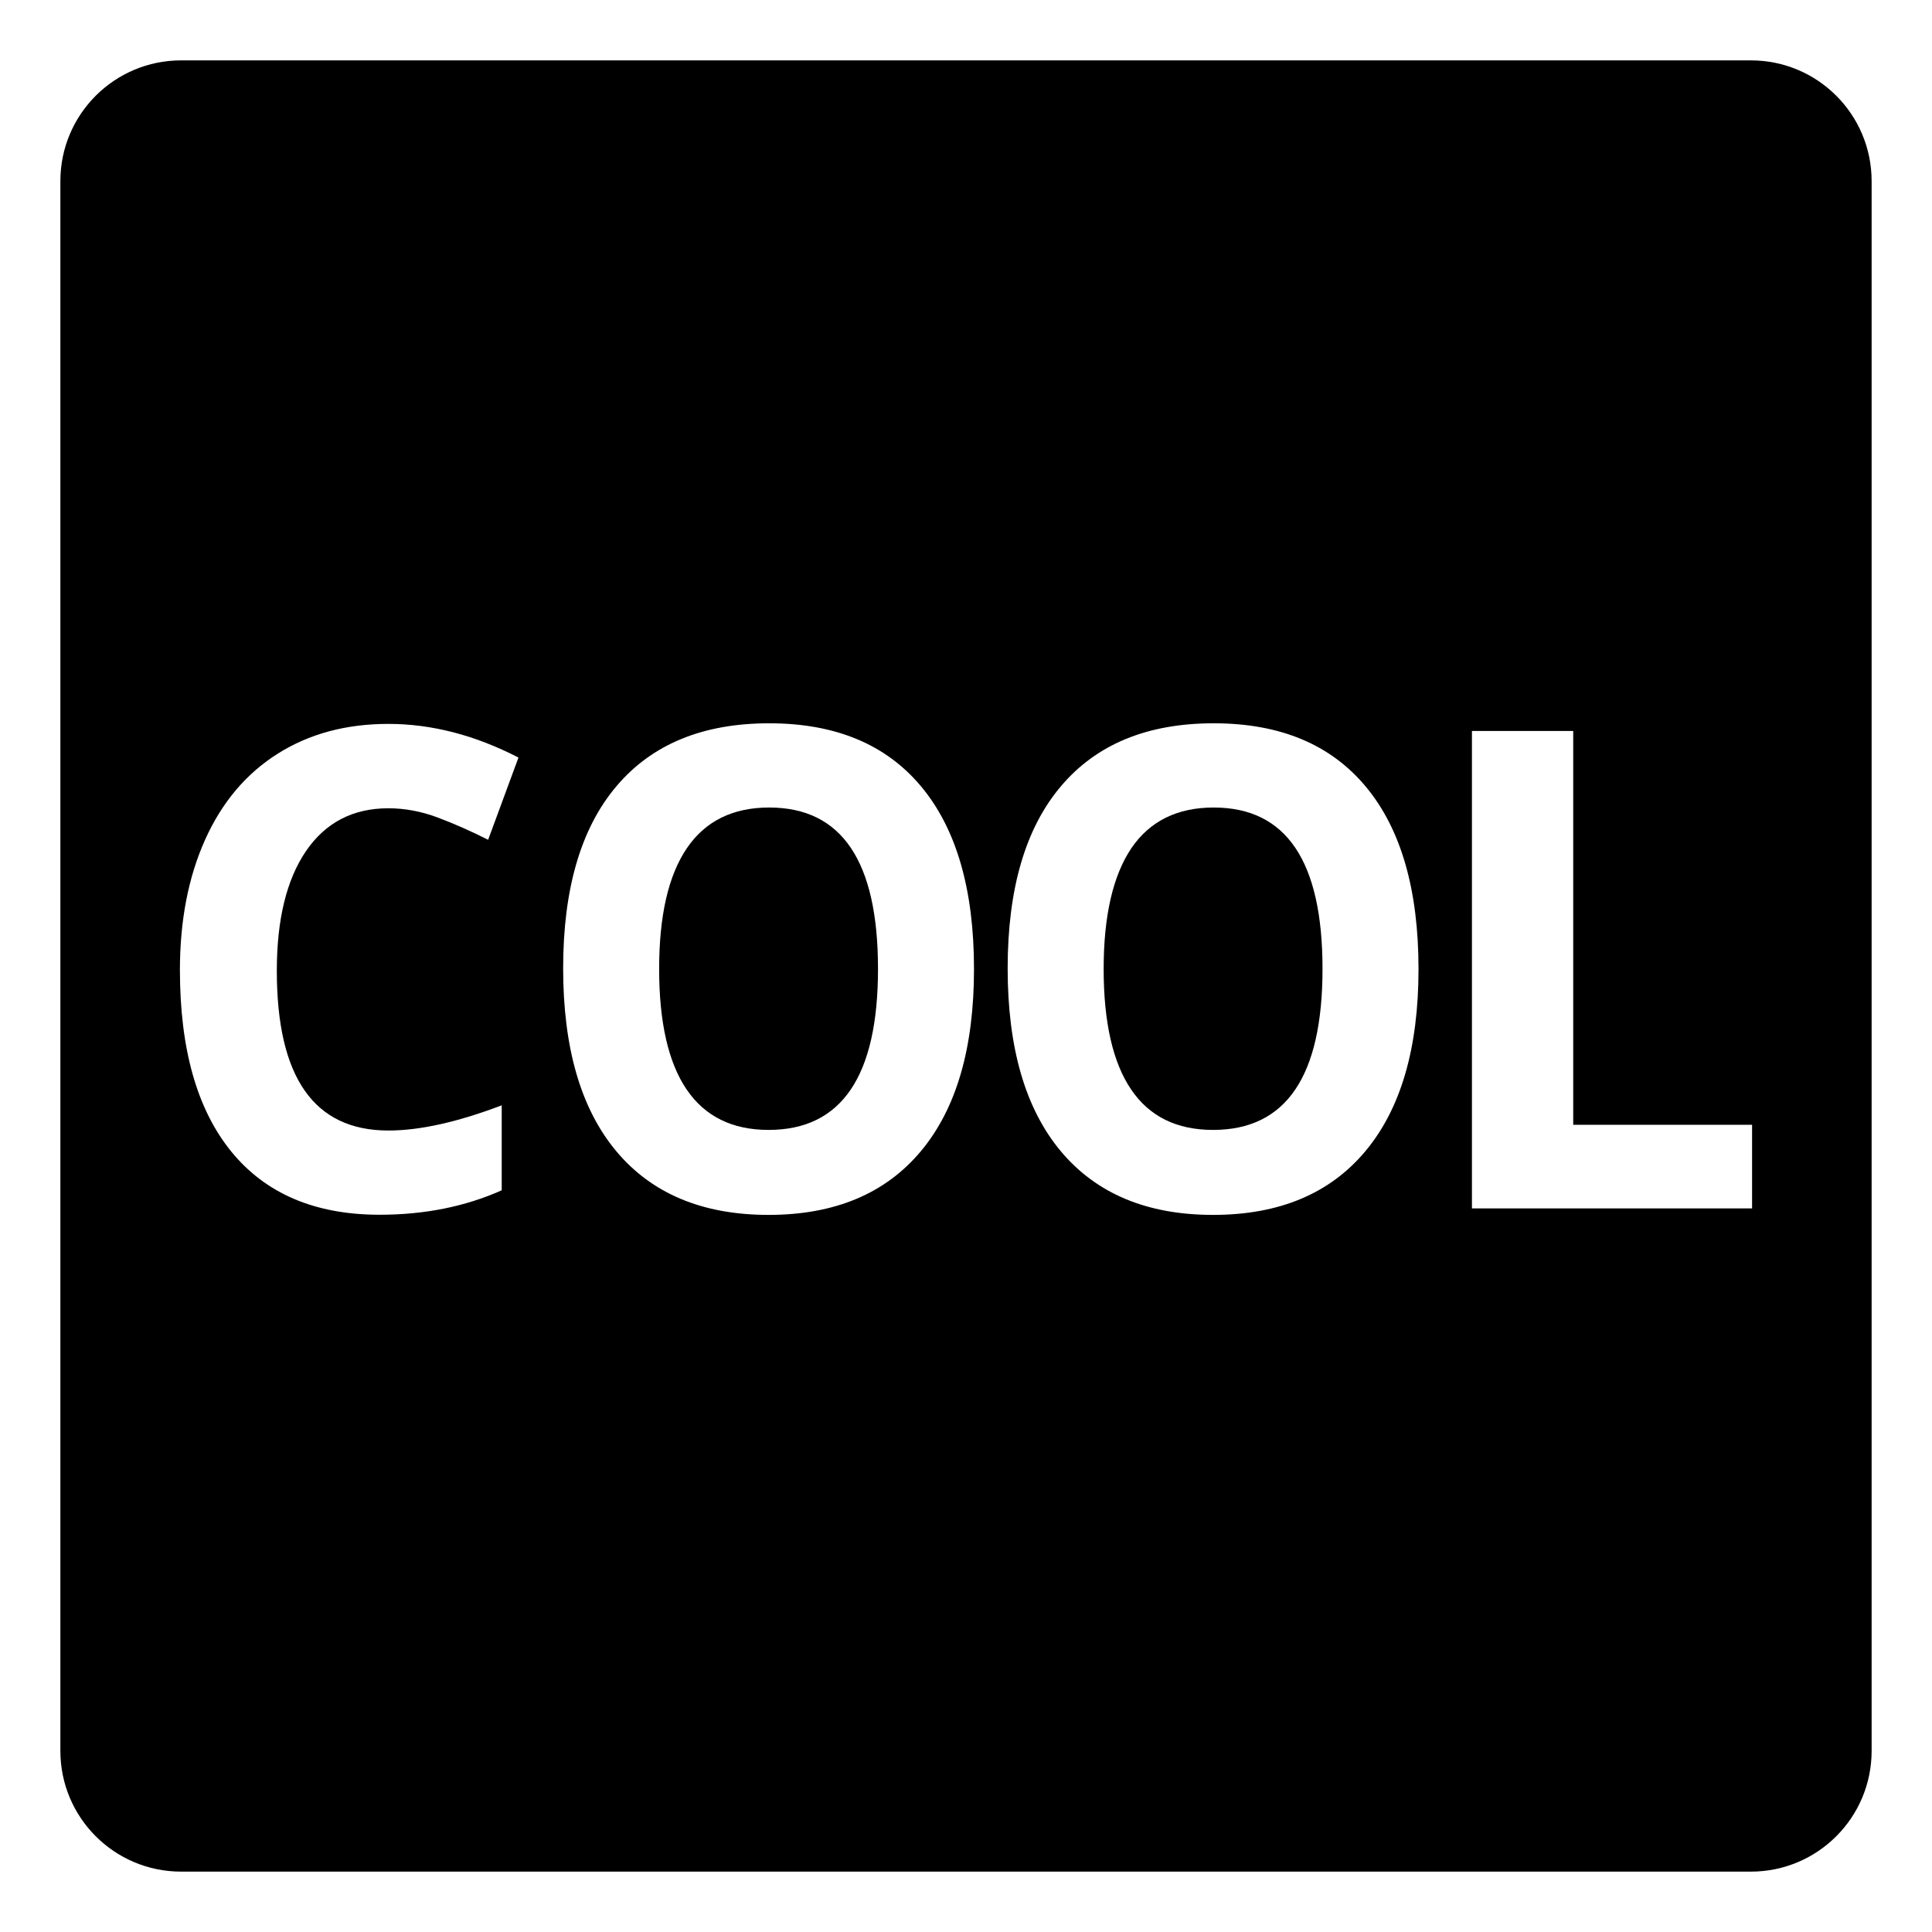 <svg viewBox="0 0 128 128" xmlns="http://www.w3.org/2000/svg" xmlns:xlink="http://www.w3.org/1999/xlink">
  <g>
    <path d="M80.41,53.5c-2.41,0-4.23,0.9-5.45,2.69c-1.22,1.81-1.84,4.47-1.84,8.01c0,3.53,0.61,6.2,1.82,7.98 c1.21,1.79,3.02,2.68,5.43,2.68c4.84,0,7.25-3.56,7.25-10.67C87.62,57.06,85.22,53.5,80.41,53.5z"/>
    <path d="M50.96,53.5c-2.41,0-4.23,0.9-5.45,2.69c-1.23,1.81-1.84,4.47-1.84,8.01c0,3.53,0.61,6.2,1.82,7.98 c1.21,1.78,3.02,2.68,5.43,2.68c4.84,0,7.25-3.56,7.25-10.67C58.17,57.06,55.77,53.5,50.96,53.5z"/>
    <path d="M116,4H12c-4.42,0-8,3.58-8,8v104c0,4.42,3.58,8,8,8h104c4.42,0,8-3.58,8-8V12C124,7.58,120.42,4,116,4z M25.73,74.9 c2.07,0,4.57-0.55,7.51-1.67v5.63c-2.42,1.08-5.11,1.62-8.09,1.62c-4.28,0-7.56-1.4-9.83-4.19c-2.27-2.79-3.4-6.8-3.4-12.02 c0-3.29,0.56-6.17,1.67-8.64c1.11-2.47,2.71-4.37,4.8-5.69c2.09-1.32,4.53-1.98,7.34-1.98c2.86,0,5.73,0.74,8.62,2.23l-2.01,5.45 c-1.1-0.56-2.21-1.05-3.32-1.47c-1.11-0.42-2.22-0.62-3.29-0.62c-2.35,0-4.17,0.95-5.46,2.84c-1.29,1.9-1.93,4.54-1.93,7.93 C18.34,71.37,20.8,74.9,25.73,74.9z M61.01,76.27c-2.35,2.81-5.71,4.22-10.09,4.22s-7.74-1.41-10.09-4.22 c-2.35-2.81-3.52-6.85-3.52-12.12c0-5.26,1.18-9.29,3.53-12.06c2.35-2.78,5.72-4.17,10.12-4.17c4.4,0,7.75,1.4,10.08,4.2 c2.33,2.8,3.49,6.83,3.49,12.08C64.53,69.44,63.36,73.46,61.01,76.27z M90.46,76.27c-2.35,2.81-5.71,4.22-10.09,4.22 s-7.74-1.41-10.09-4.22c-2.35-2.81-3.52-6.85-3.52-12.12c0-5.26,1.18-9.29,3.53-12.06c2.35-2.78,5.72-4.17,10.12-4.17 c4.4,0,7.75,1.4,10.08,4.2c2.33,2.8,3.49,6.83,3.49,12.08C93.98,69.44,92.81,73.46,90.46,76.27z M116.08,80.06H97.52V48.43h6.71 v26.09h11.85V80.06z"/>
  </g>
</svg>